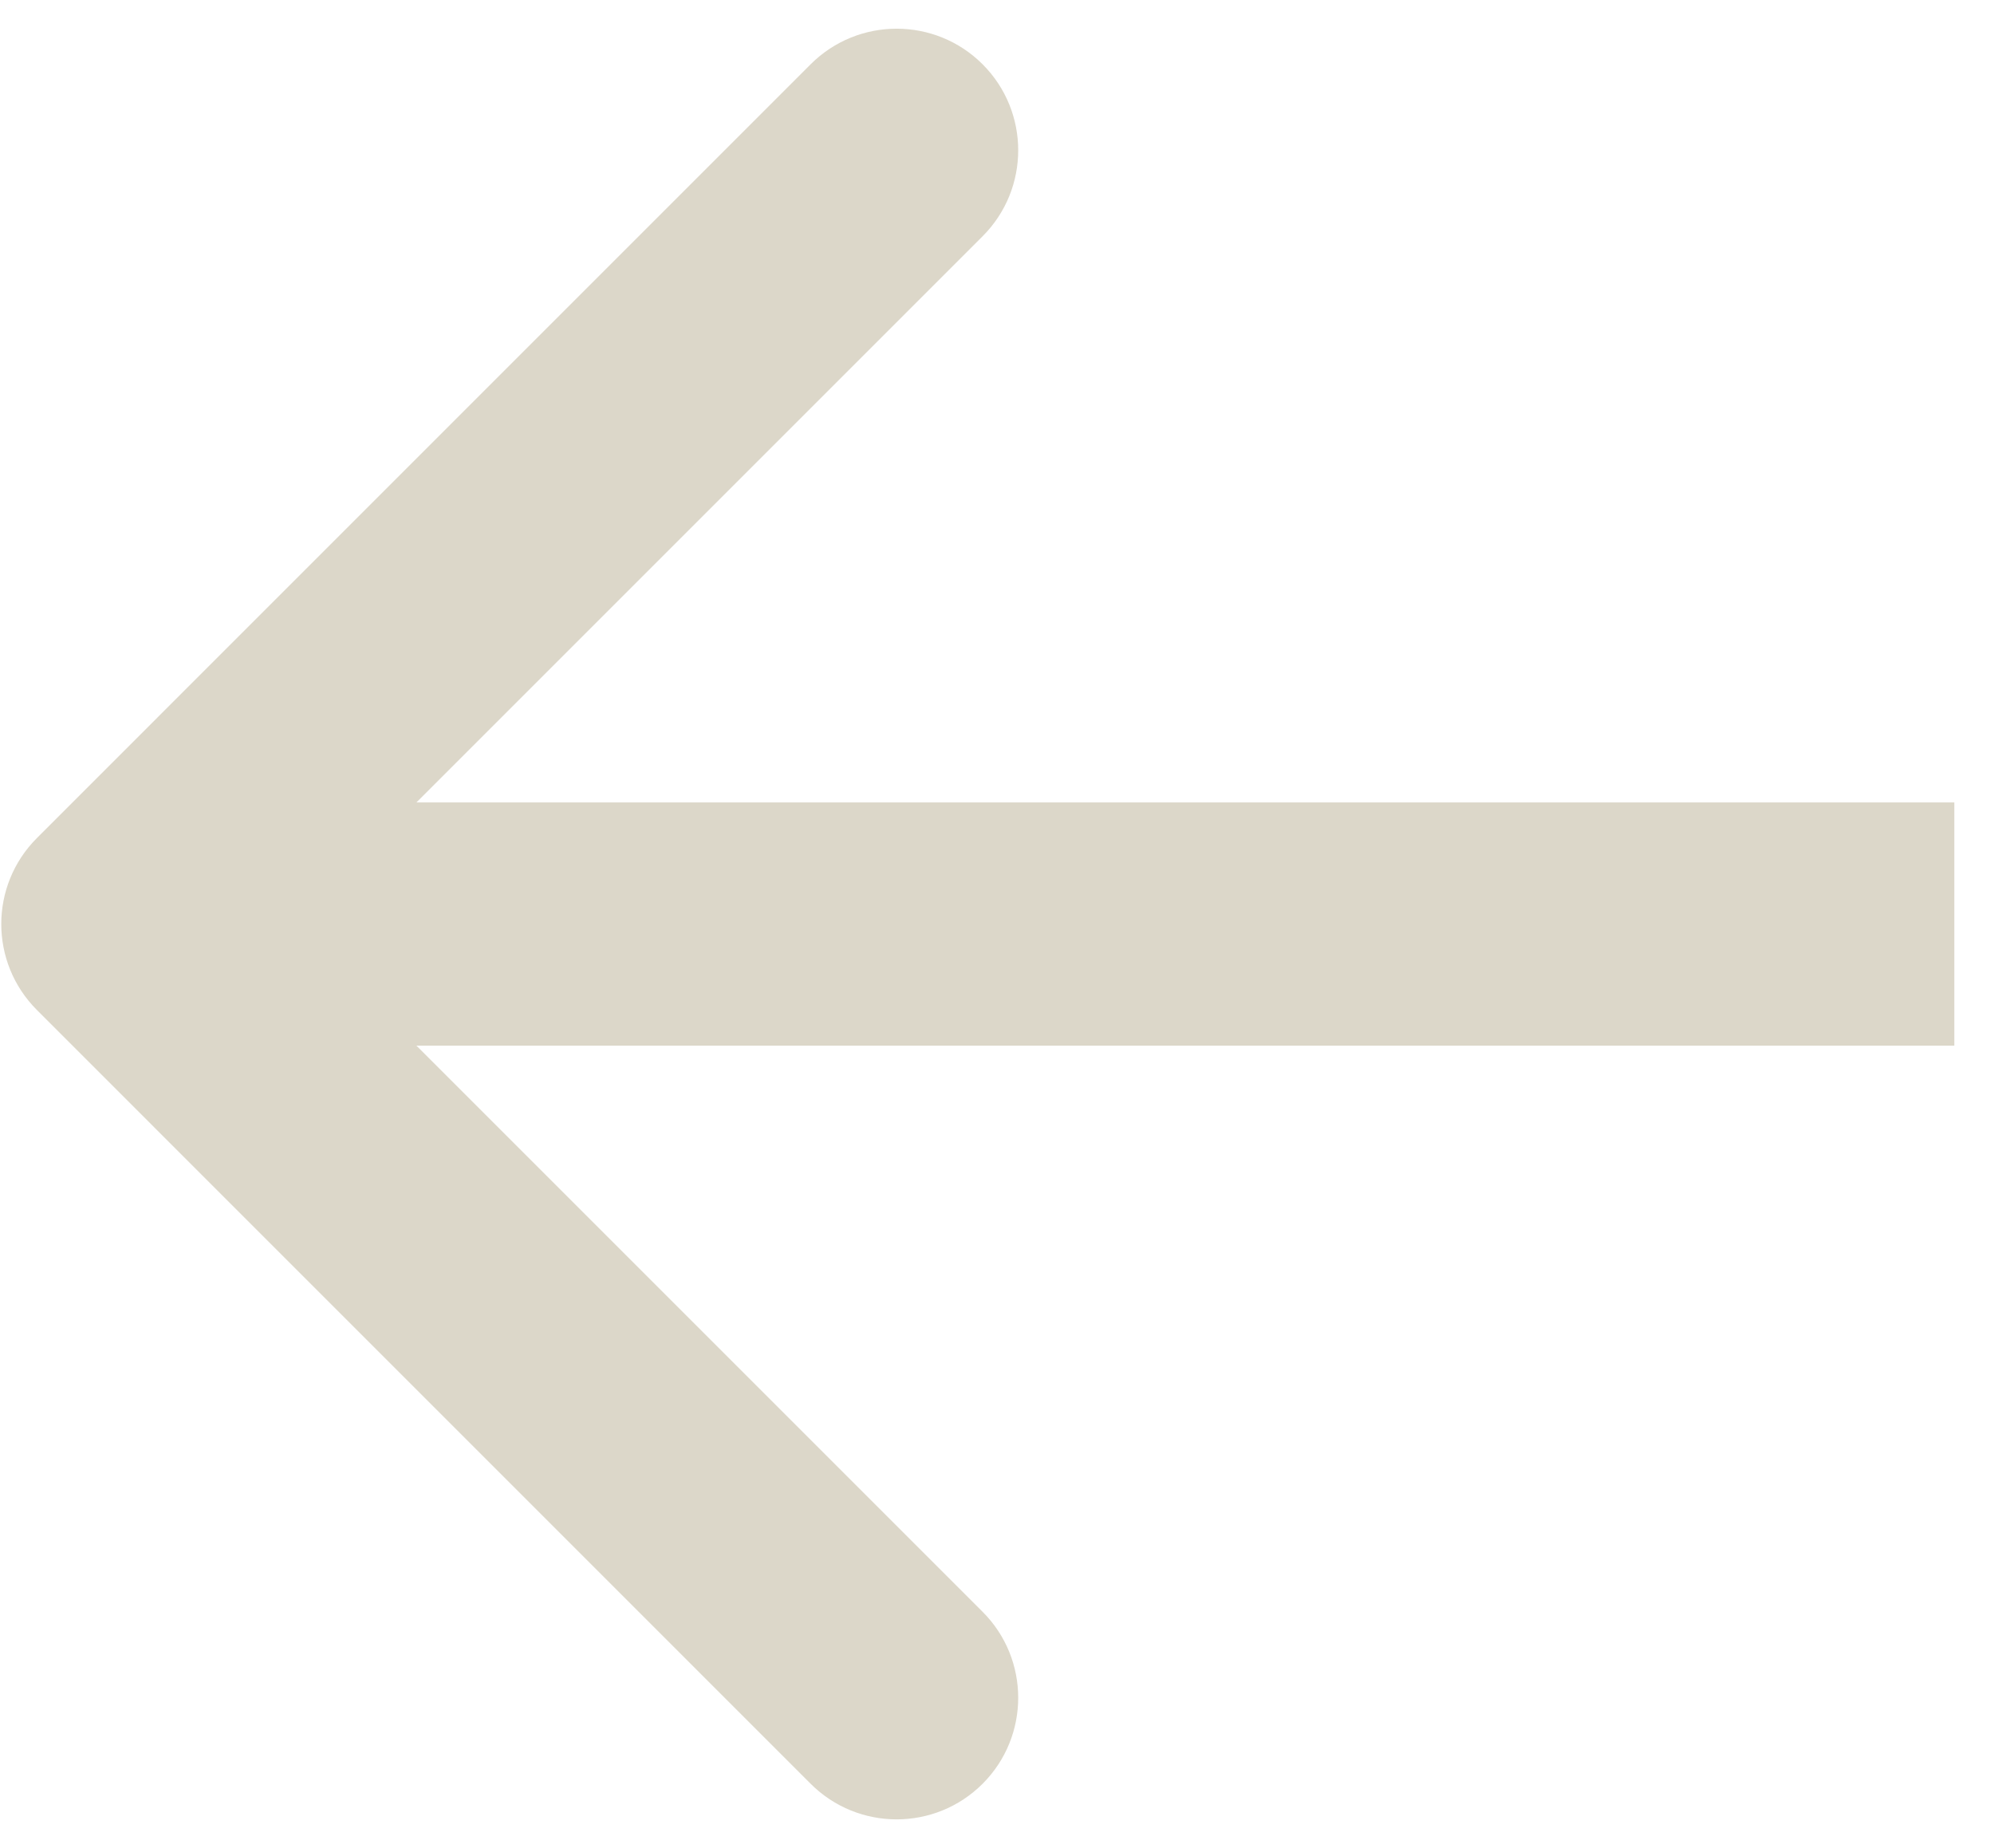<svg width="41" height="38" viewBox="0 0 41 38" fill="none" xmlns="http://www.w3.org/2000/svg">
    <path
        d="M0.759 17.232C-0.218 18.209 -0.218 19.791 0.759 20.768L16.668 36.678C17.645 37.654 19.228 37.654 20.204 36.678C21.18 35.701 21.18 34.118 20.204 33.142L6.062 19L20.204 4.858C21.18 3.882 21.18 2.299 20.204 1.322C19.228 0.346 17.645 0.346 16.668 1.322L0.759 17.232ZM40.184 16.5L2.526 16.5L2.526 21.5L40.184 21.5L40.184 16.5Z"
        fill="#DCD7C9" />
</svg>
